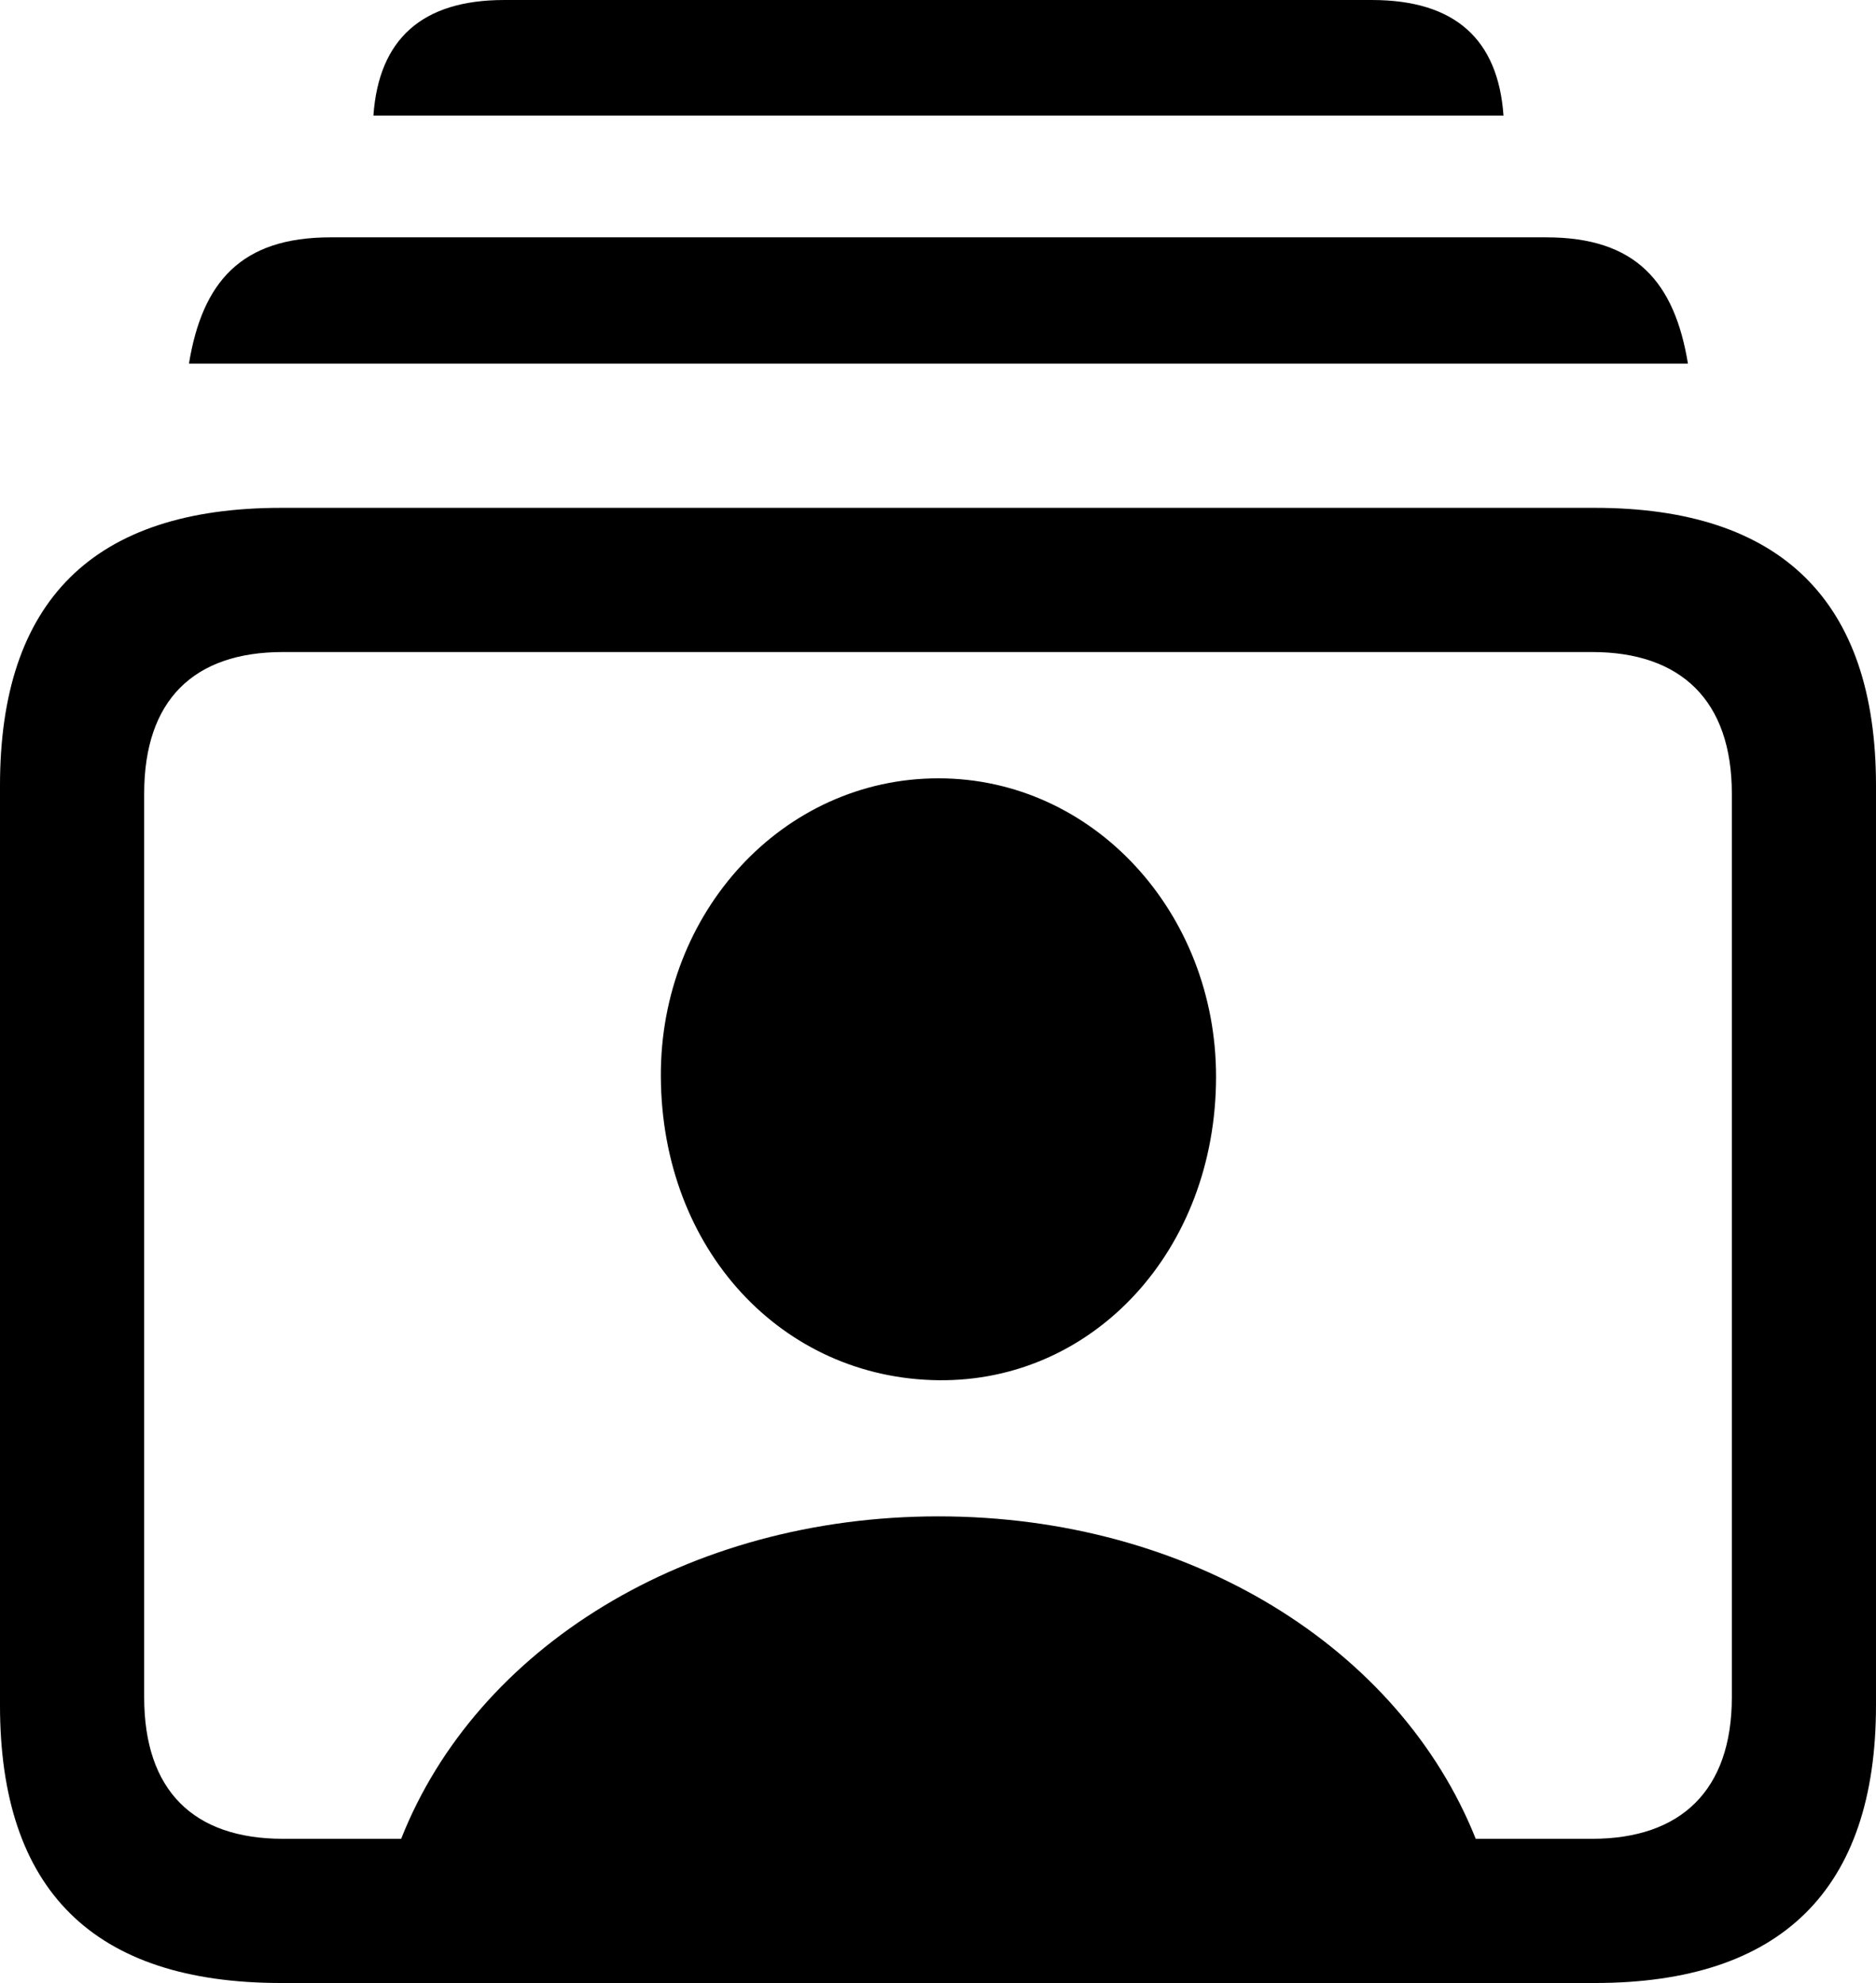 <?xml version="1.0" encoding="UTF-8" standalone="no"?>
<svg xmlns="http://www.w3.org/2000/svg"
     width="1022.949" height="1081.055"
     viewBox="0 0 1022.949 1081.055"
     fill="currentColor">
  <path d="M203.618 62.985H819.828C816.898 21.485 793.458 0.005 748.048 0.005H274.898C229.978 0.005 206.538 21.485 203.618 62.985ZM103.028 198.245H920.408C913.088 153.805 892.088 129.395 843.258 129.395H180.178C131.348 129.395 110.348 153.805 103.028 198.245ZM153.318 1081.055H869.628C971.188 1081.055 1022.948 1030.275 1022.948 929.685V428.225C1022.948 327.635 971.188 276.855 869.628 276.855H153.318C50.778 276.855 -0.002 327.635 -0.002 428.225V929.685C-0.002 1030.275 50.778 1081.055 153.318 1081.055ZM154.298 1002.445C105.468 1002.445 78.618 976.075 78.618 925.295V432.615C78.618 381.835 105.468 355.465 154.298 355.465H868.168C916.508 355.465 944.338 381.835 944.338 432.615V925.295C944.338 976.075 916.508 1002.445 868.168 1002.445H804.688C763.188 898.435 648.928 826.665 511.718 826.665C374.508 826.665 259.768 898.435 218.748 1002.445ZM511.718 752.445C596.188 753.415 663.088 681.645 663.088 586.915C663.088 497.555 596.188 424.315 511.718 424.315C426.758 424.315 359.868 497.555 360.348 586.915C360.838 681.645 426.758 751.465 511.718 752.445Z"/>
</svg>